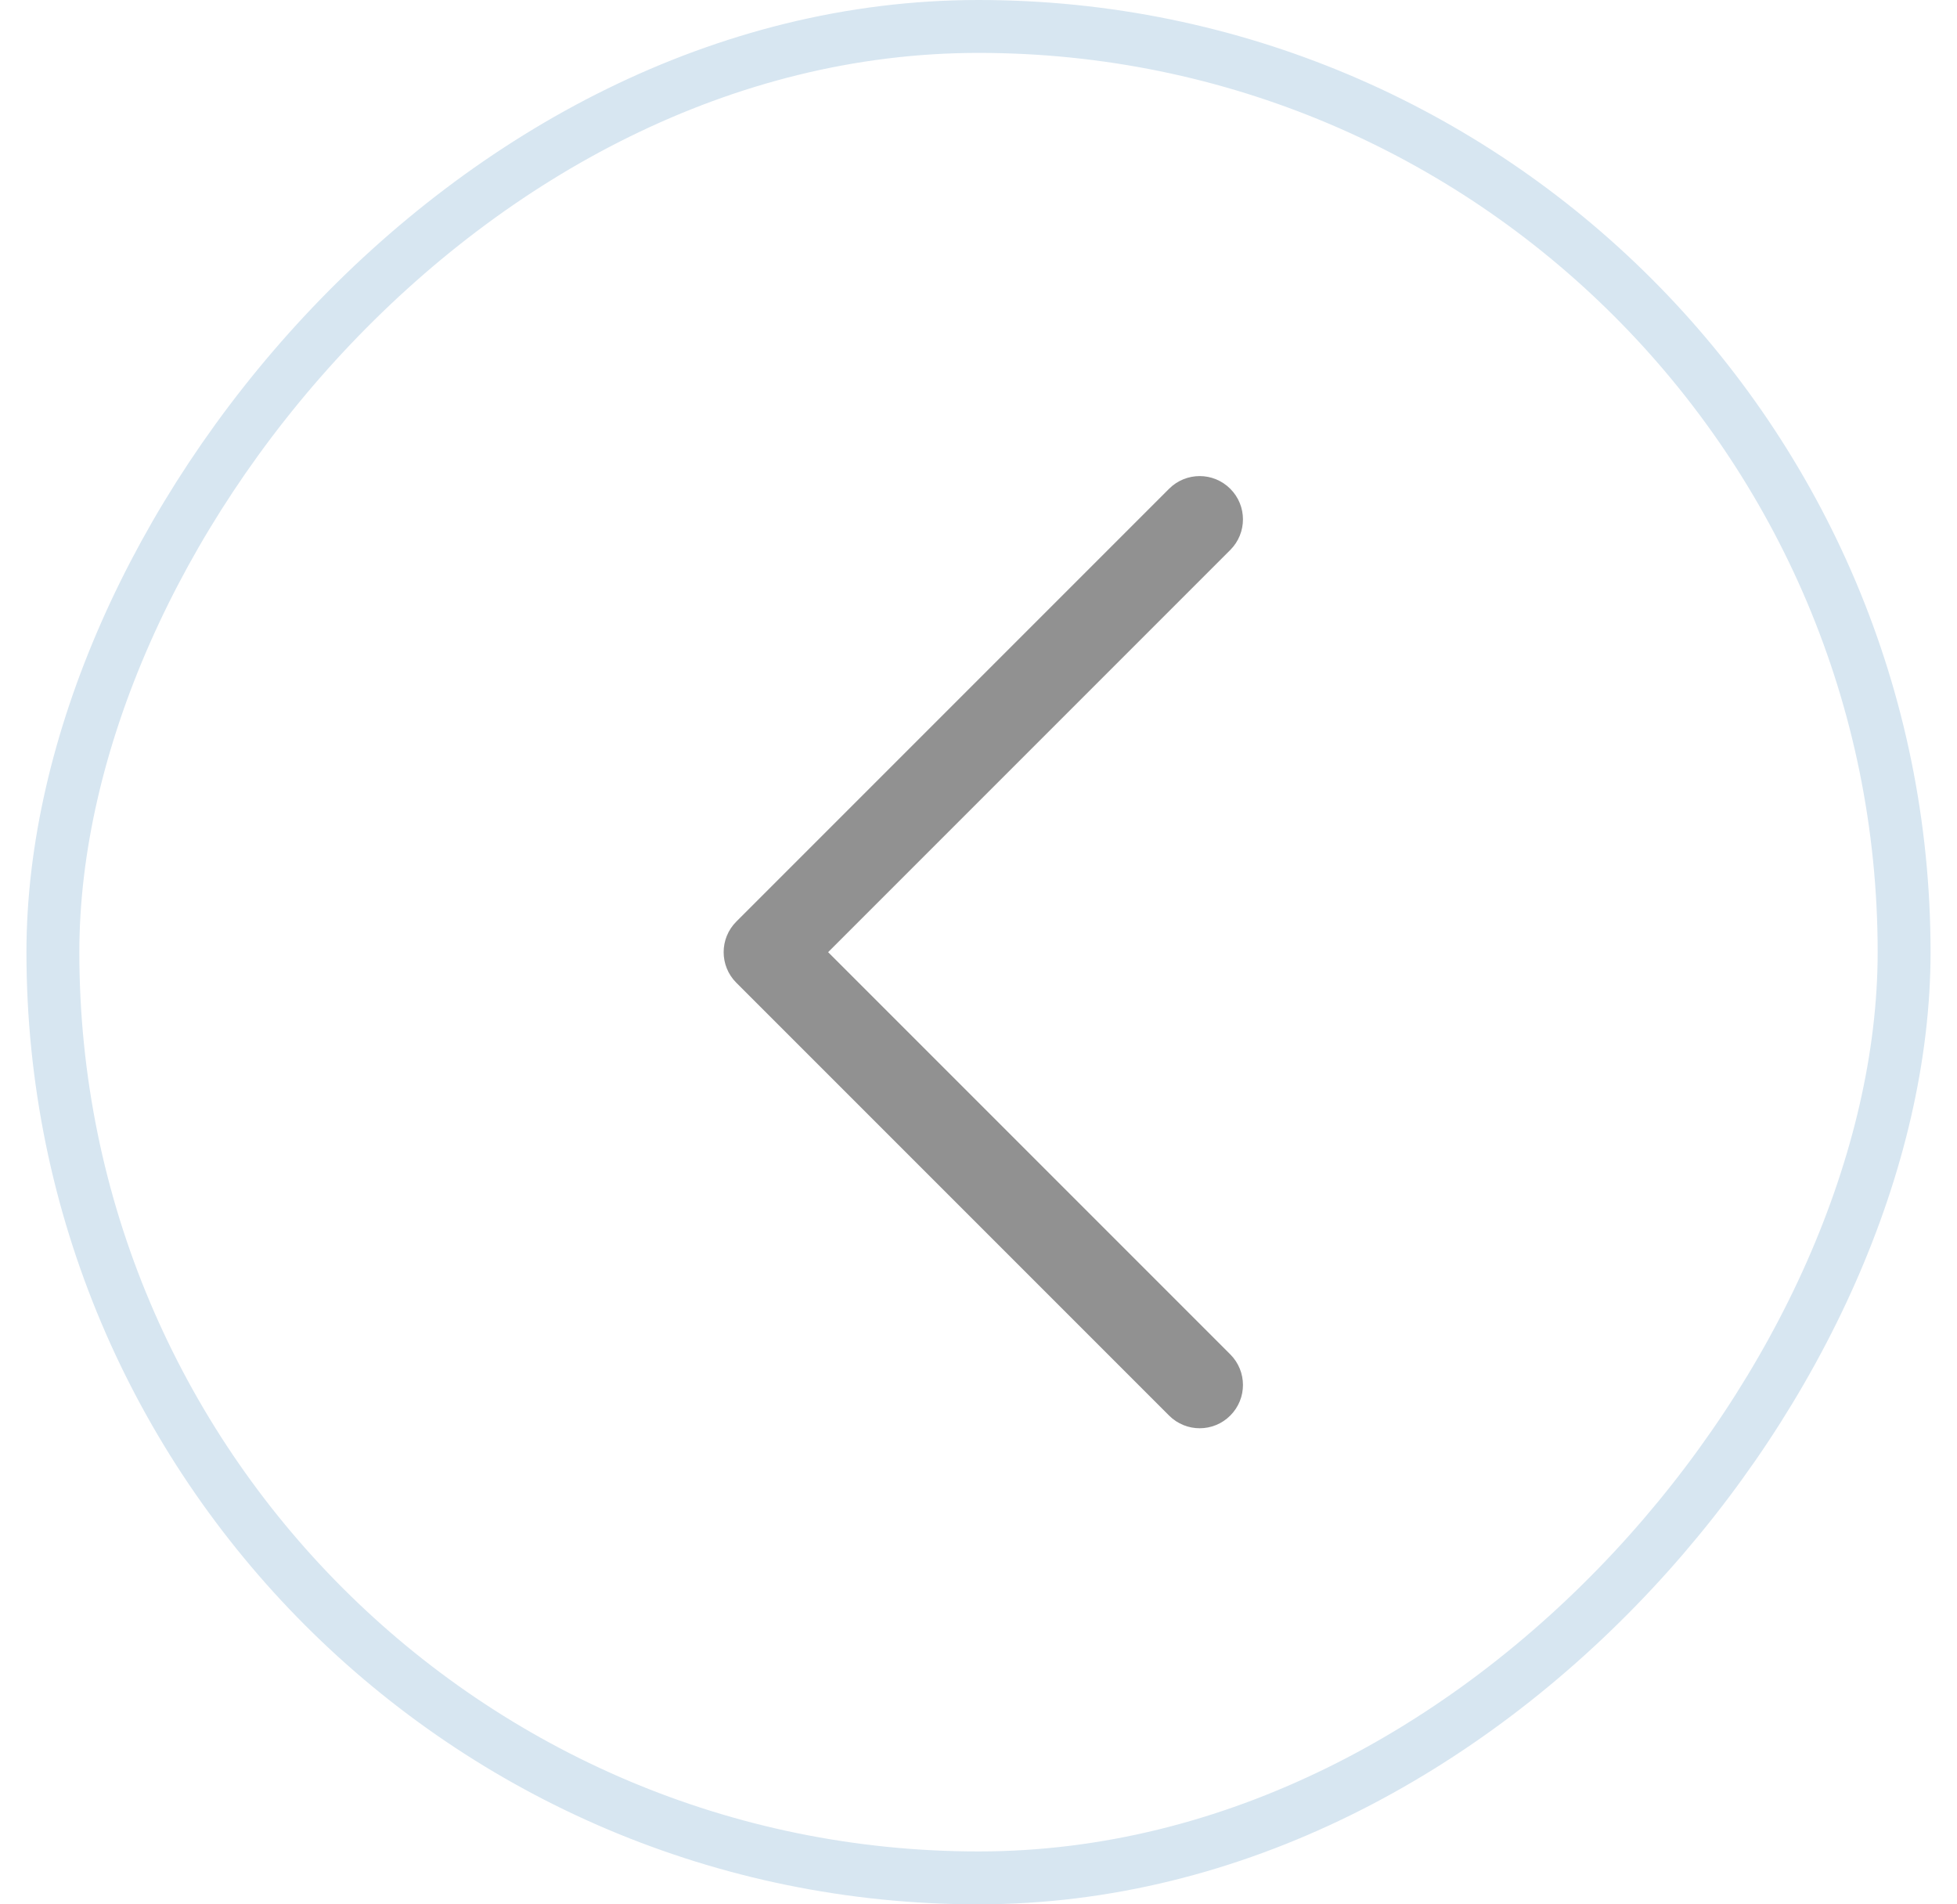 <svg width="37" height="36" viewBox="0 0 37 36" fill="none" xmlns="http://www.w3.org/2000/svg">
<g id="icon-park-outline:right">
<g clip-path="url(#clip0_2035_5567)">
<rect width="36" height="36" rx="18" transform="matrix(-1 0 0 1 36.5 0)" fill="white" fill-opacity="0.7"/>
<g id="Vector (Stroke)" filter="url(#filter0_d_2035_5567)">
<path fill-rule="evenodd" clip-rule="evenodd" d="M23.26 9.24C22.941 8.92 22.423 8.92 22.103 9.24L13.921 17.422C13.602 17.741 13.602 18.259 13.921 18.578L22.103 26.76C22.423 27.08 22.941 27.08 23.26 26.76C23.58 26.441 23.58 25.923 23.26 25.603L15.657 18L23.26 10.397C23.58 10.077 23.58 9.559 23.26 9.24Z" fill="#919191"/>
</g>
</g>
<rect x="-0.5" y="0.5" width="35" height="35" rx="17.5" transform="matrix(-1 0 0 1 35.5 0)" stroke="#D7E6F1"/>
</g>
<defs>
<filter id="filter0_d_2035_5567" x="-13.318" y="-18" width="63.818" height="72" filterUnits="userSpaceOnUse" color-interpolation-filters="sRGB">
<feFlood flood-opacity="0" result="BackgroundImageFix"/>
<feColorMatrix in="SourceAlpha" type="matrix" values="0 0 0 0 0 0 0 0 0 0 0 0 0 0 0 0 0 0 127 0" result="hardAlpha"/>
<feOffset/>
<feGaussianBlur stdDeviation="13.5"/>
<feComposite in2="hardAlpha" operator="out"/>
<feColorMatrix type="matrix" values="0 0 0 0 0.11 0 0 0 0 0.459 0 0 0 0 0.737 0 0 0 1 0"/>
<feBlend mode="normal" in2="BackgroundImageFix" result="effect1_dropShadow_2035_5567"/>
<feBlend mode="normal" in="SourceGraphic" in2="effect1_dropShadow_2035_5567" result="shape"/>
</filter>
<clipPath id="clip0_2035_5567">
<rect width="36" height="36" rx="18" transform="matrix(-1 0 0 1 36.5 0)" fill="white"/>
</clipPath>
</defs>
</svg>
